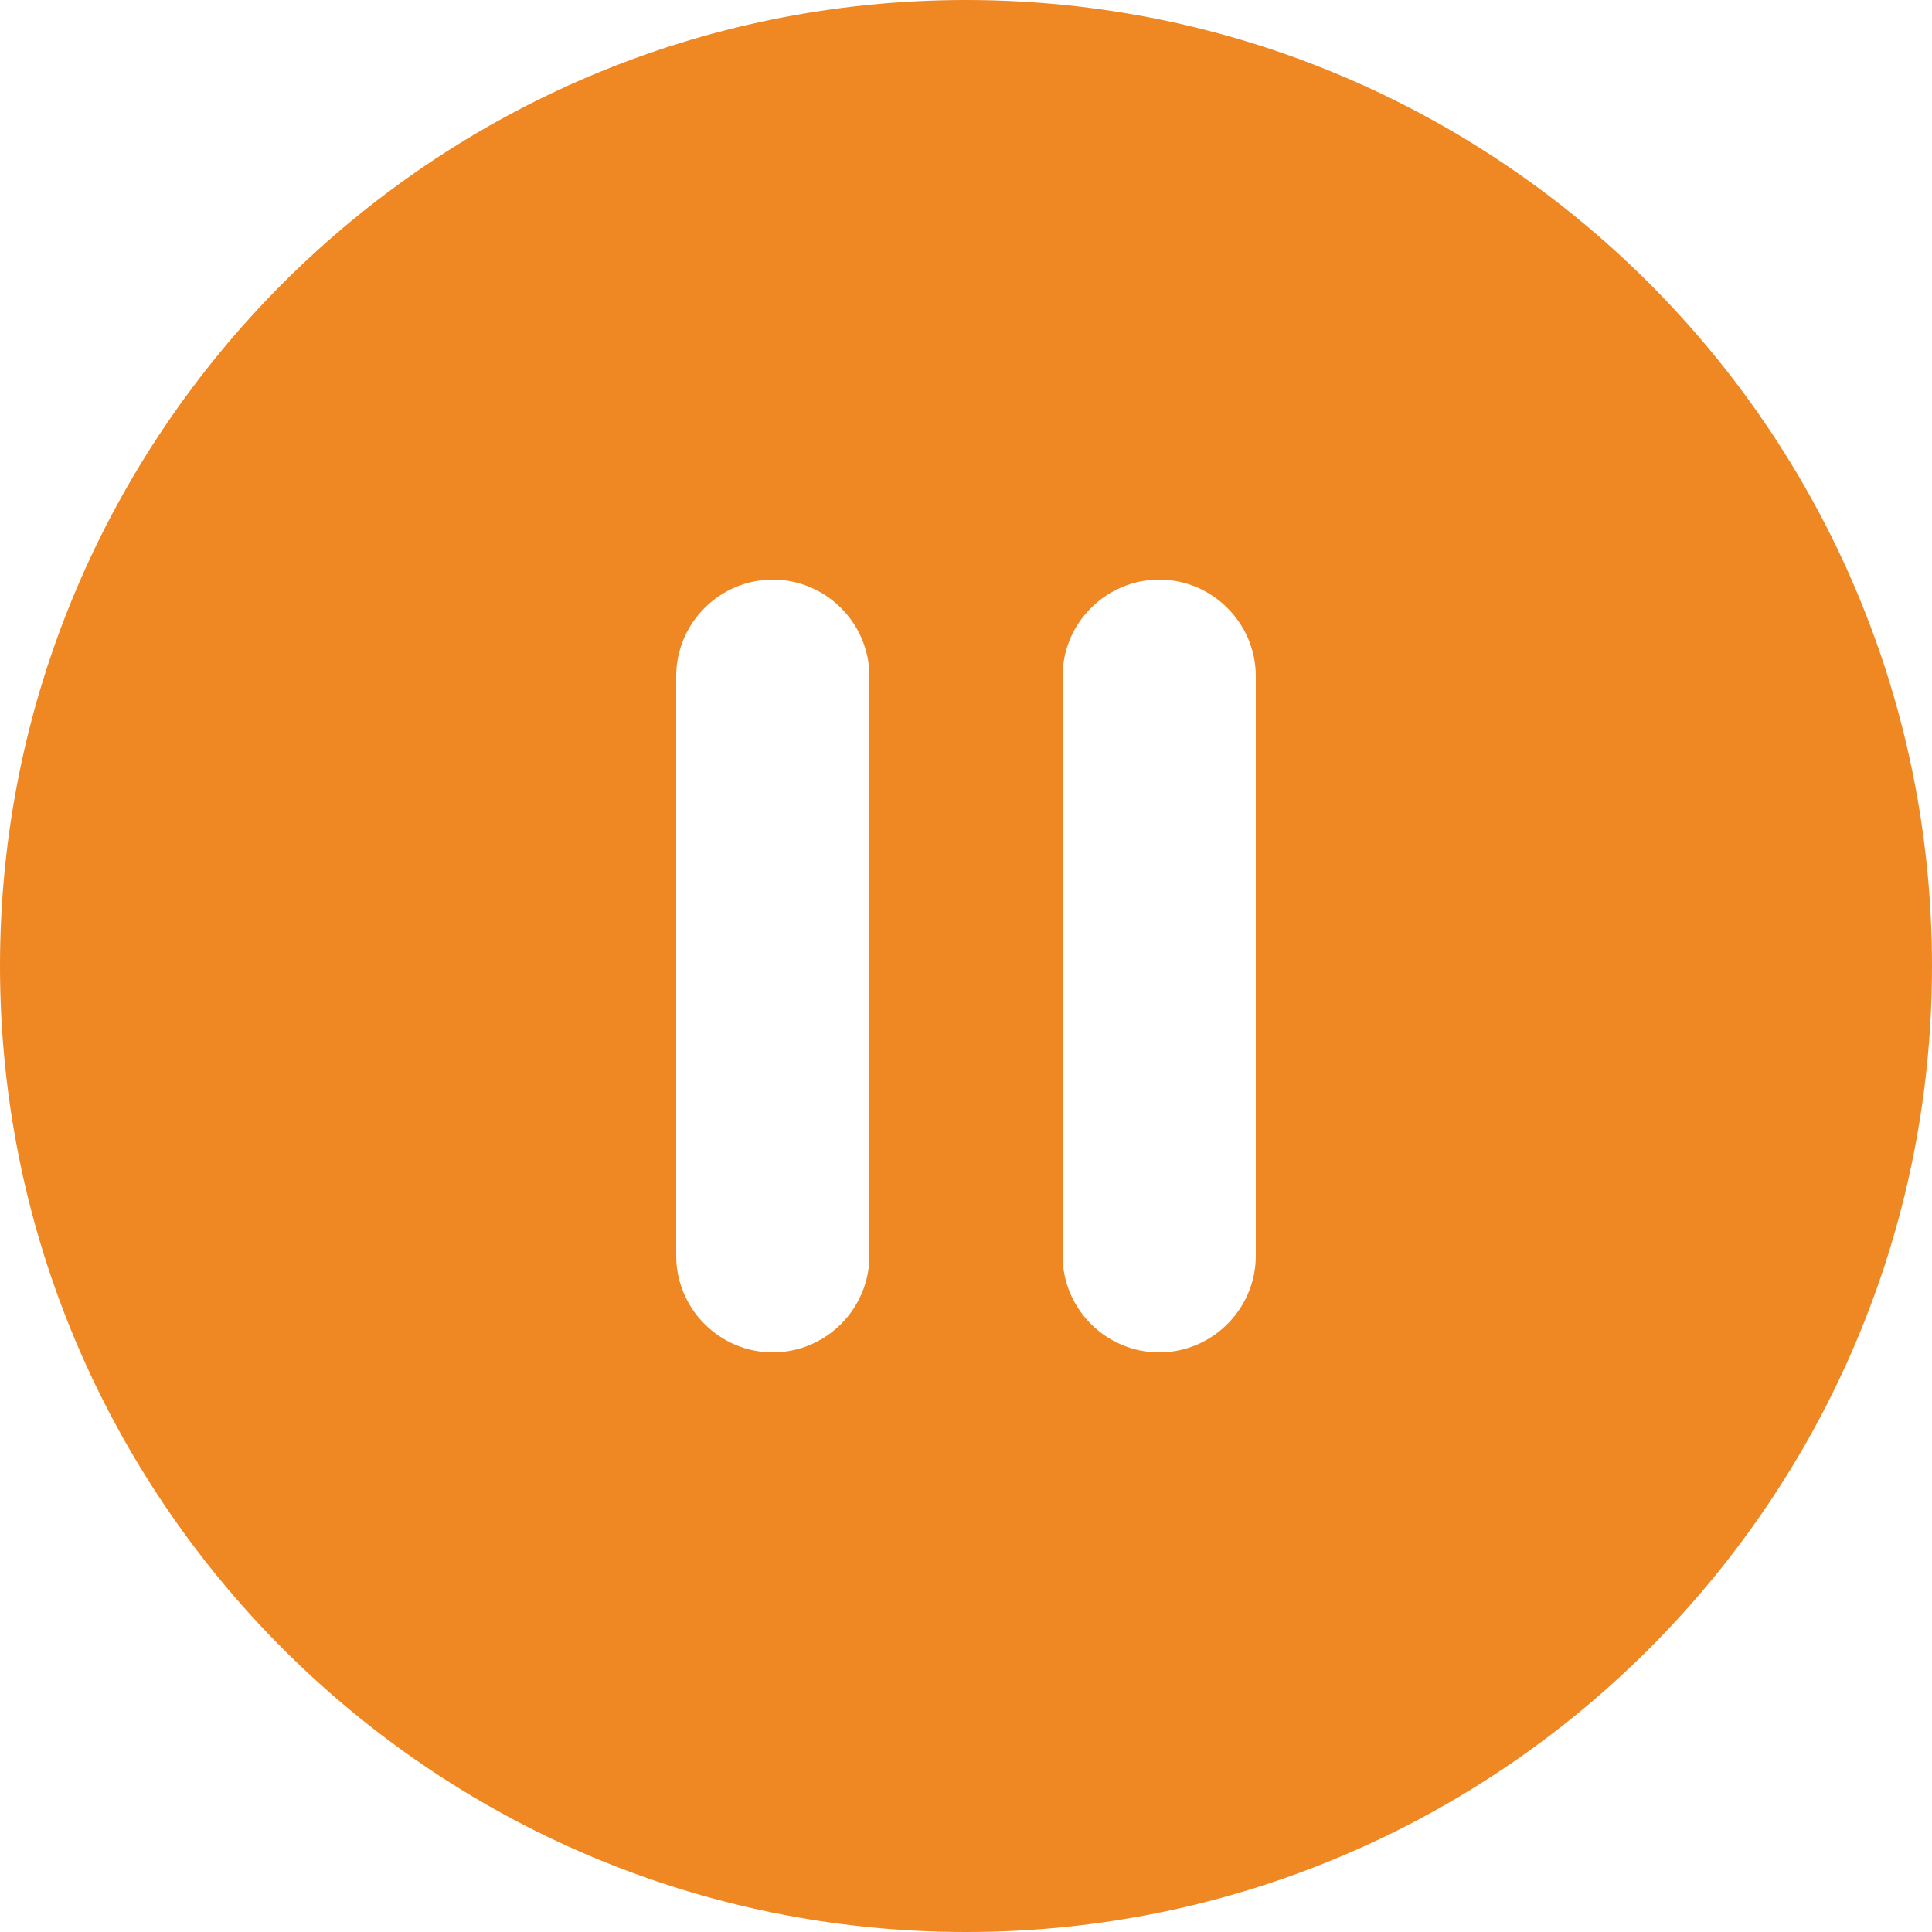 <svg width="42" height="42" viewBox="0 0 42 42" fill="none" xmlns="http://www.w3.org/2000/svg">
<g clip-path="url(#clip0_1042_395)">
<path d="M21 0C9.408 0 0 9.408 0 21C0 32.592 9.408 42 21 42C32.592 42 42 32.592 42 21C42 9.408 32.592 0 21 0ZM16.8 29.4C15.645 29.4 14.7 28.455 14.7 27.3V14.7C14.7 13.545 15.645 12.6 16.8 12.6C17.955 12.6 18.9 13.545 18.9 14.7V27.3C18.9 28.455 17.955 29.4 16.8 29.4ZM25.2 29.4C24.045 29.4 23.1 28.455 23.1 27.3V14.7C23.1 13.545 24.045 12.6 25.2 12.6C26.355 12.6 27.3 13.545 27.3 14.7V27.3C27.3 28.455 26.355 29.4 25.2 29.4Z" fill="#EF8723"/>
</g>
<defs>
<clipPath id="clip0_1042_395">
<rect width="42" height="42" fill="white"/>
</clipPath>
</defs>
</svg>
